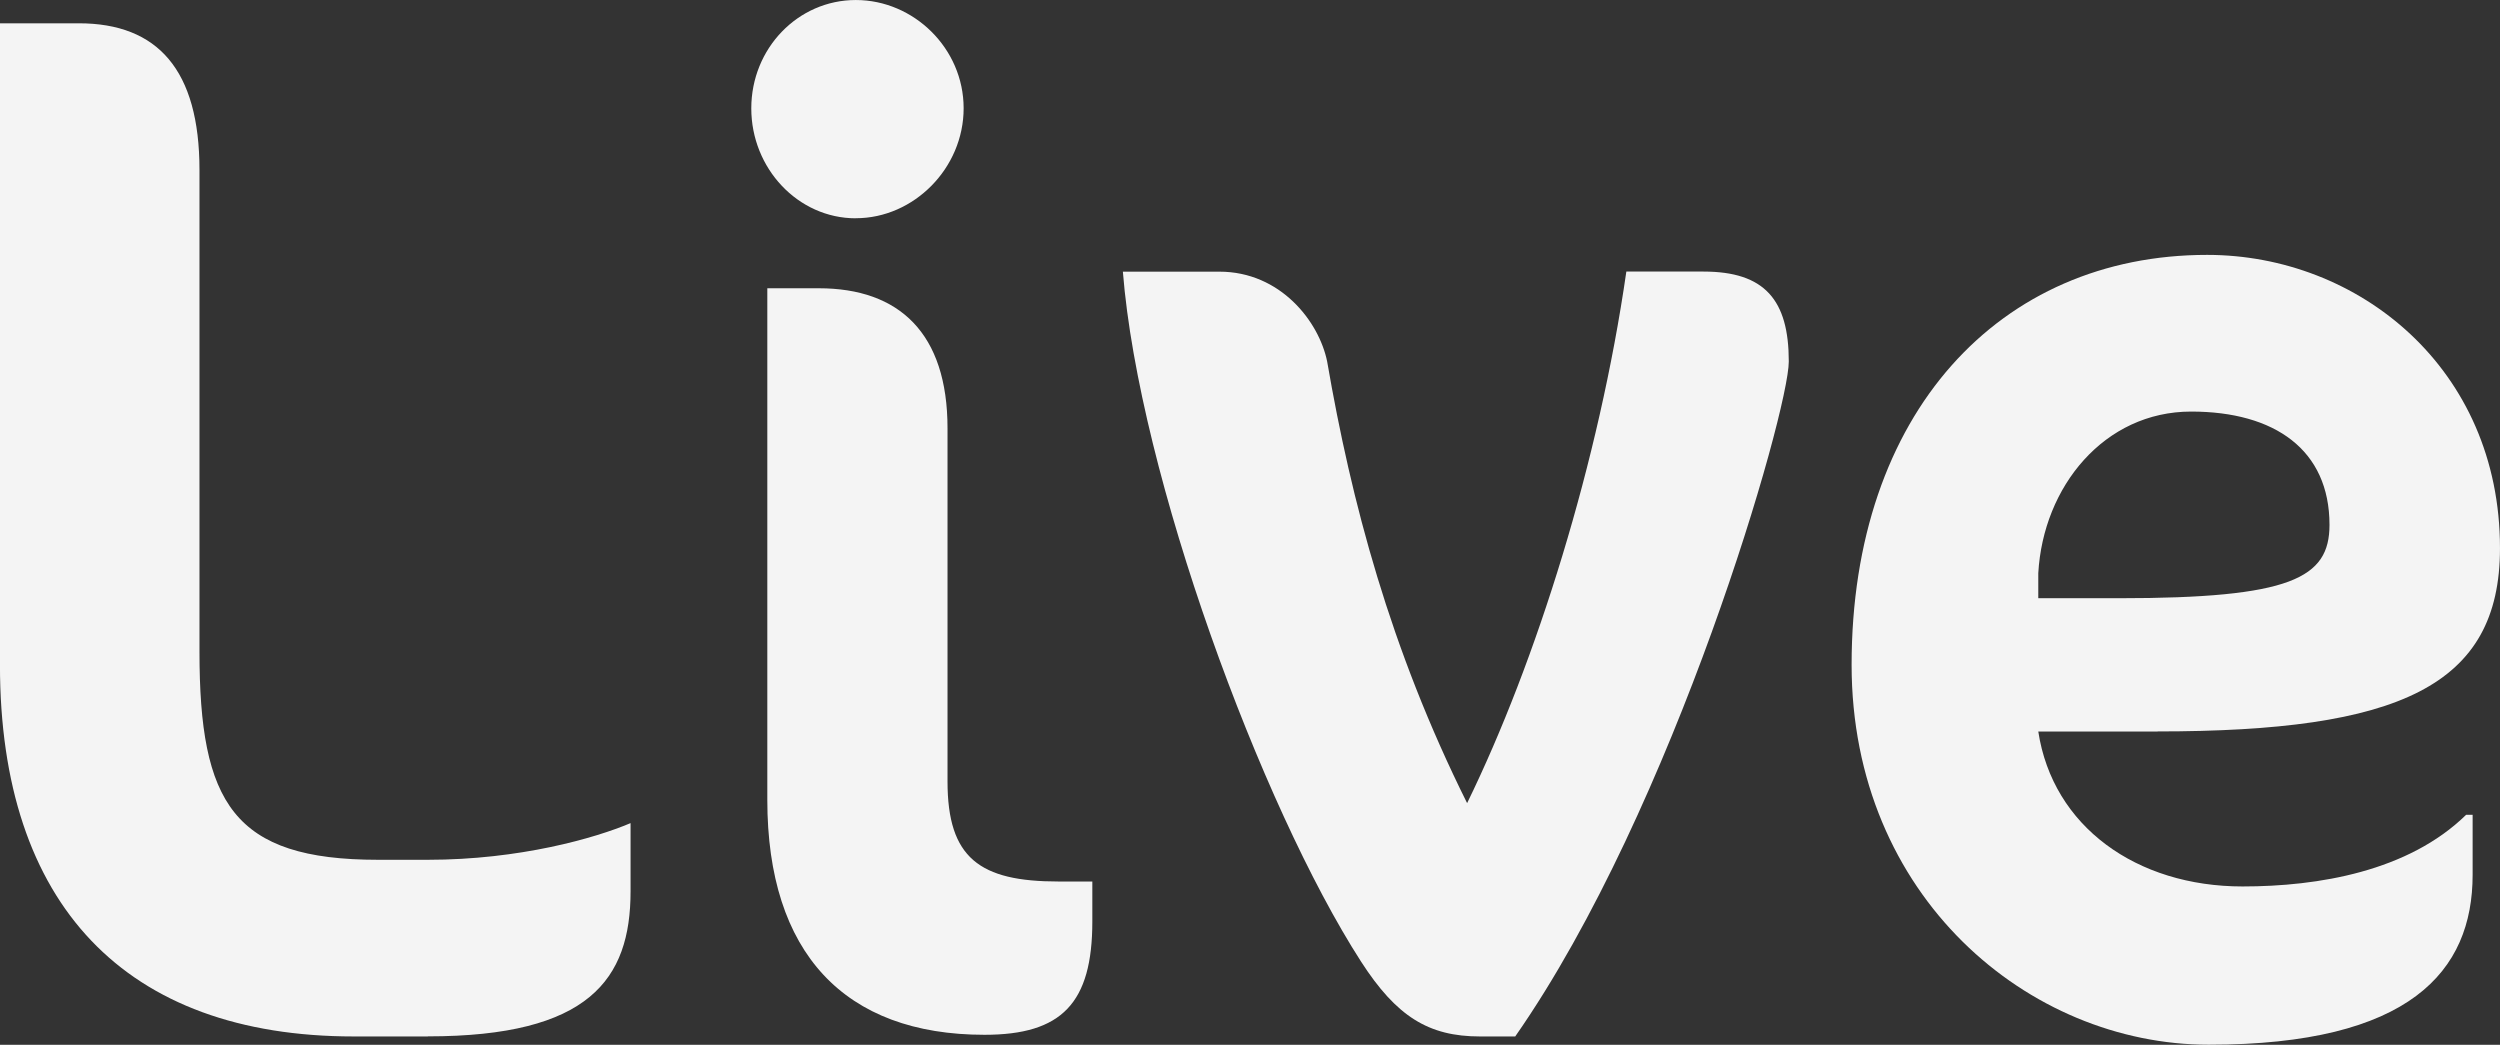<svg width="134" height="56" viewBox="0 0 134 56" fill="none" xmlns="http://www.w3.org/2000/svg">
<rect x="0" y="0" width="134" height="56" fill="#333333" stroke="none"/>
<g id="live" clip-path="url(#clip0_2333_2707)">
<g id="Layer 1">
<g id="Group">
<path id="Vector" d="M22.937 55.554H18.971C6.726 55.554 -0.002 48.497 -0.002 35.637V1.249H4.225C8.452 1.249 10.692 3.75 10.692 9.107V34.92C10.692 43.048 12.504 46.085 20.262 46.085H22.933C27.848 46.085 31.9 44.925 33.798 44.119V47.78C33.798 52.513 31.554 55.549 22.933 55.549L22.937 55.554Z" fill="#F4F4F4"/>
<path id="Vector_2" d="M45.872 11.701C42.769 11.701 40.269 9.023 40.269 5.809C40.269 2.595 42.769 0.001 45.872 0.001C48.975 0.001 51.651 2.59 51.651 5.804C51.651 9.018 48.979 11.697 45.872 11.697V11.701ZM52.77 55.465C45.269 55.465 41.128 51.087 41.128 42.871V15.451H43.889C48.201 15.451 50.787 17.863 50.787 22.954V41.888C50.787 45.996 52.51 47.249 56.737 47.249H58.549V49.391C58.549 53.77 56.912 55.465 52.77 55.465Z" fill="#F4F4F4"/>
<path id="Vector_3" d="M81.227 55.554H79.329C76.568 55.554 74.846 54.482 72.948 51.534C67.601 43.229 61.049 25.455 60.186 14.561H65.358C68.636 14.561 70.704 17.239 71.136 19.381C72.431 26.885 74.5 34.743 78.637 43.048C82.347 35.456 85.706 24.738 87.172 14.556H91.31C94.588 14.556 95.879 16.075 95.879 19.377C95.879 22.056 89.758 43.313 81.219 55.549L81.227 55.554Z" fill="#F4F4F4"/>
<path id="Vector_4" d="M115.633 39.21H109.252C110.03 44.3 114.513 47.514 120.202 47.514C124.254 47.514 129.083 46.709 132.186 43.672H132.533V46.886C132.533 52.066 129.169 55.997 118.39 55.997C108.731 55.997 99.246 48.05 99.246 35.633C99.246 22.148 107.179 13.662 118.304 13.662C126.408 13.662 133.999 19.736 133.999 29.382C133.999 36.797 128.566 39.205 115.633 39.205V39.21ZM117.445 22.06C112.791 22.06 109.512 26.08 109.252 30.723V32.065H113.564C122.792 32.065 124.861 30.993 124.861 28.134C124.861 24.114 121.929 22.06 117.445 22.06Z" fill="#F4F4F4"/>
</g>
</g>
</g>
<defs>
<clipPath id="clip0_2333_2707">
<rect width="134" height="56" fill="white"/>
</clipPath>
</defs>
</svg>
